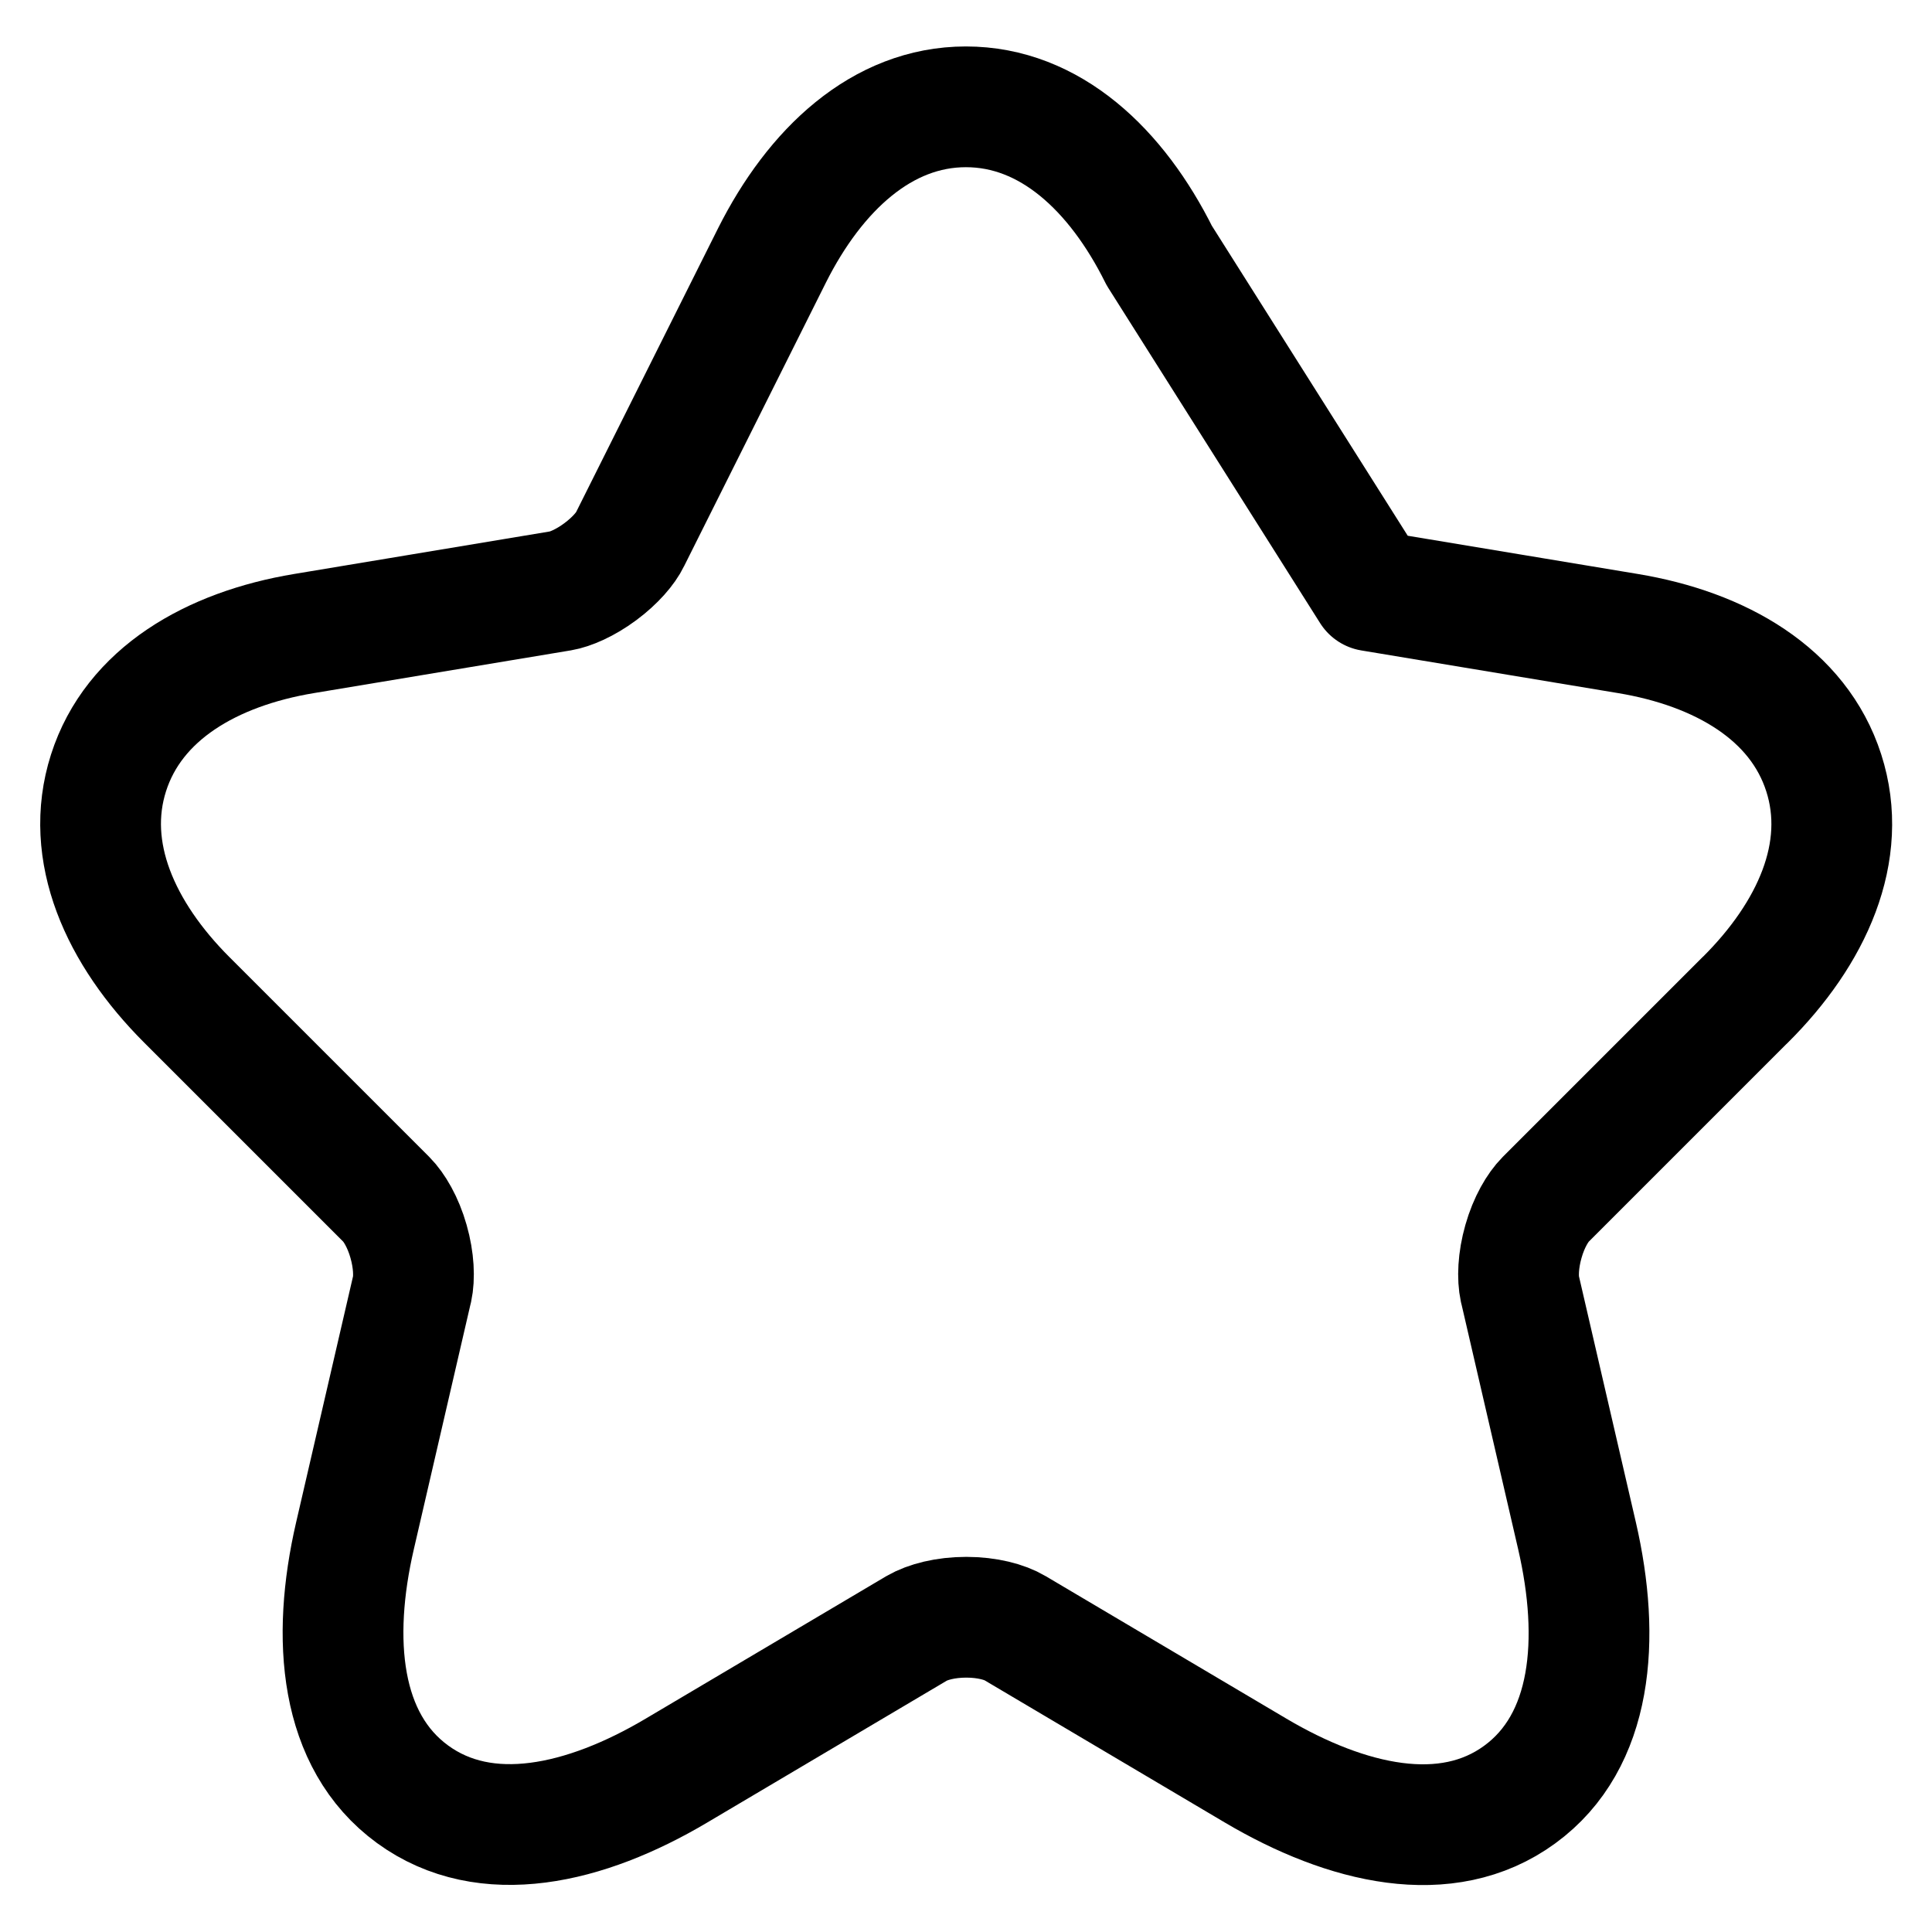 <svg width="800px" height="800px" viewBox="0 0 24 24" fill="none" xmlns="http://www.w3.org/2000/svg">
    <g id="style=fill">
        <g id="star">
            <path
                id="vector (Stroke)"
                fill-rule="evenodd"
                clip-rule="evenodd"
                d="M14.401 3.175C13.872 2.111 13.045 1.327 11.999 1.327C10.954 1.327 10.124 2.11 9.59 3.173L7.829 6.694L7.826 6.7C7.774 6.808 7.647 6.961 7.457 7.102C7.267 7.243 7.083 7.32 6.965 7.34L6.964 7.34L3.777 7.87C2.627 8.061 1.661 8.621 1.348 9.601C1.035 10.581 1.497 11.597 2.32 12.42L4.8 14.9C4.897 14.998 5.007 15.181 5.075 15.421C5.143 15.659 5.149 15.875 5.119 16.014L5.118 16.016L4.409 19.081C4.114 20.358 4.216 21.626 5.125 22.289C6.034 22.952 7.274 22.665 8.403 21.995L11.387 20.228L11.389 20.227C11.523 20.149 11.744 20.09 12.004 20.09C12.265 20.09 12.482 20.15 12.608 20.225L15.598 21.995C16.728 22.663 17.97 22.956 18.878 22.293C19.788 21.63 19.885 20.36 19.591 19.081L18.882 16.016L18.881 16.014C18.851 15.875 18.857 15.659 18.925 15.421C18.993 15.181 19.103 14.998 19.2 14.9L21.678 12.422L21.68 12.421C22.508 11.598 22.971 10.581 22.655 9.6C22.34 8.62 21.373 8.061 20.223 7.87L17.033 7.34Z"
                fill="none"
                stroke="currentColor"
                stroke-width="1.5"
                stroke-linejoin="round"
                stroke-linecap="round"/>
        </g>
    </g>
</svg>